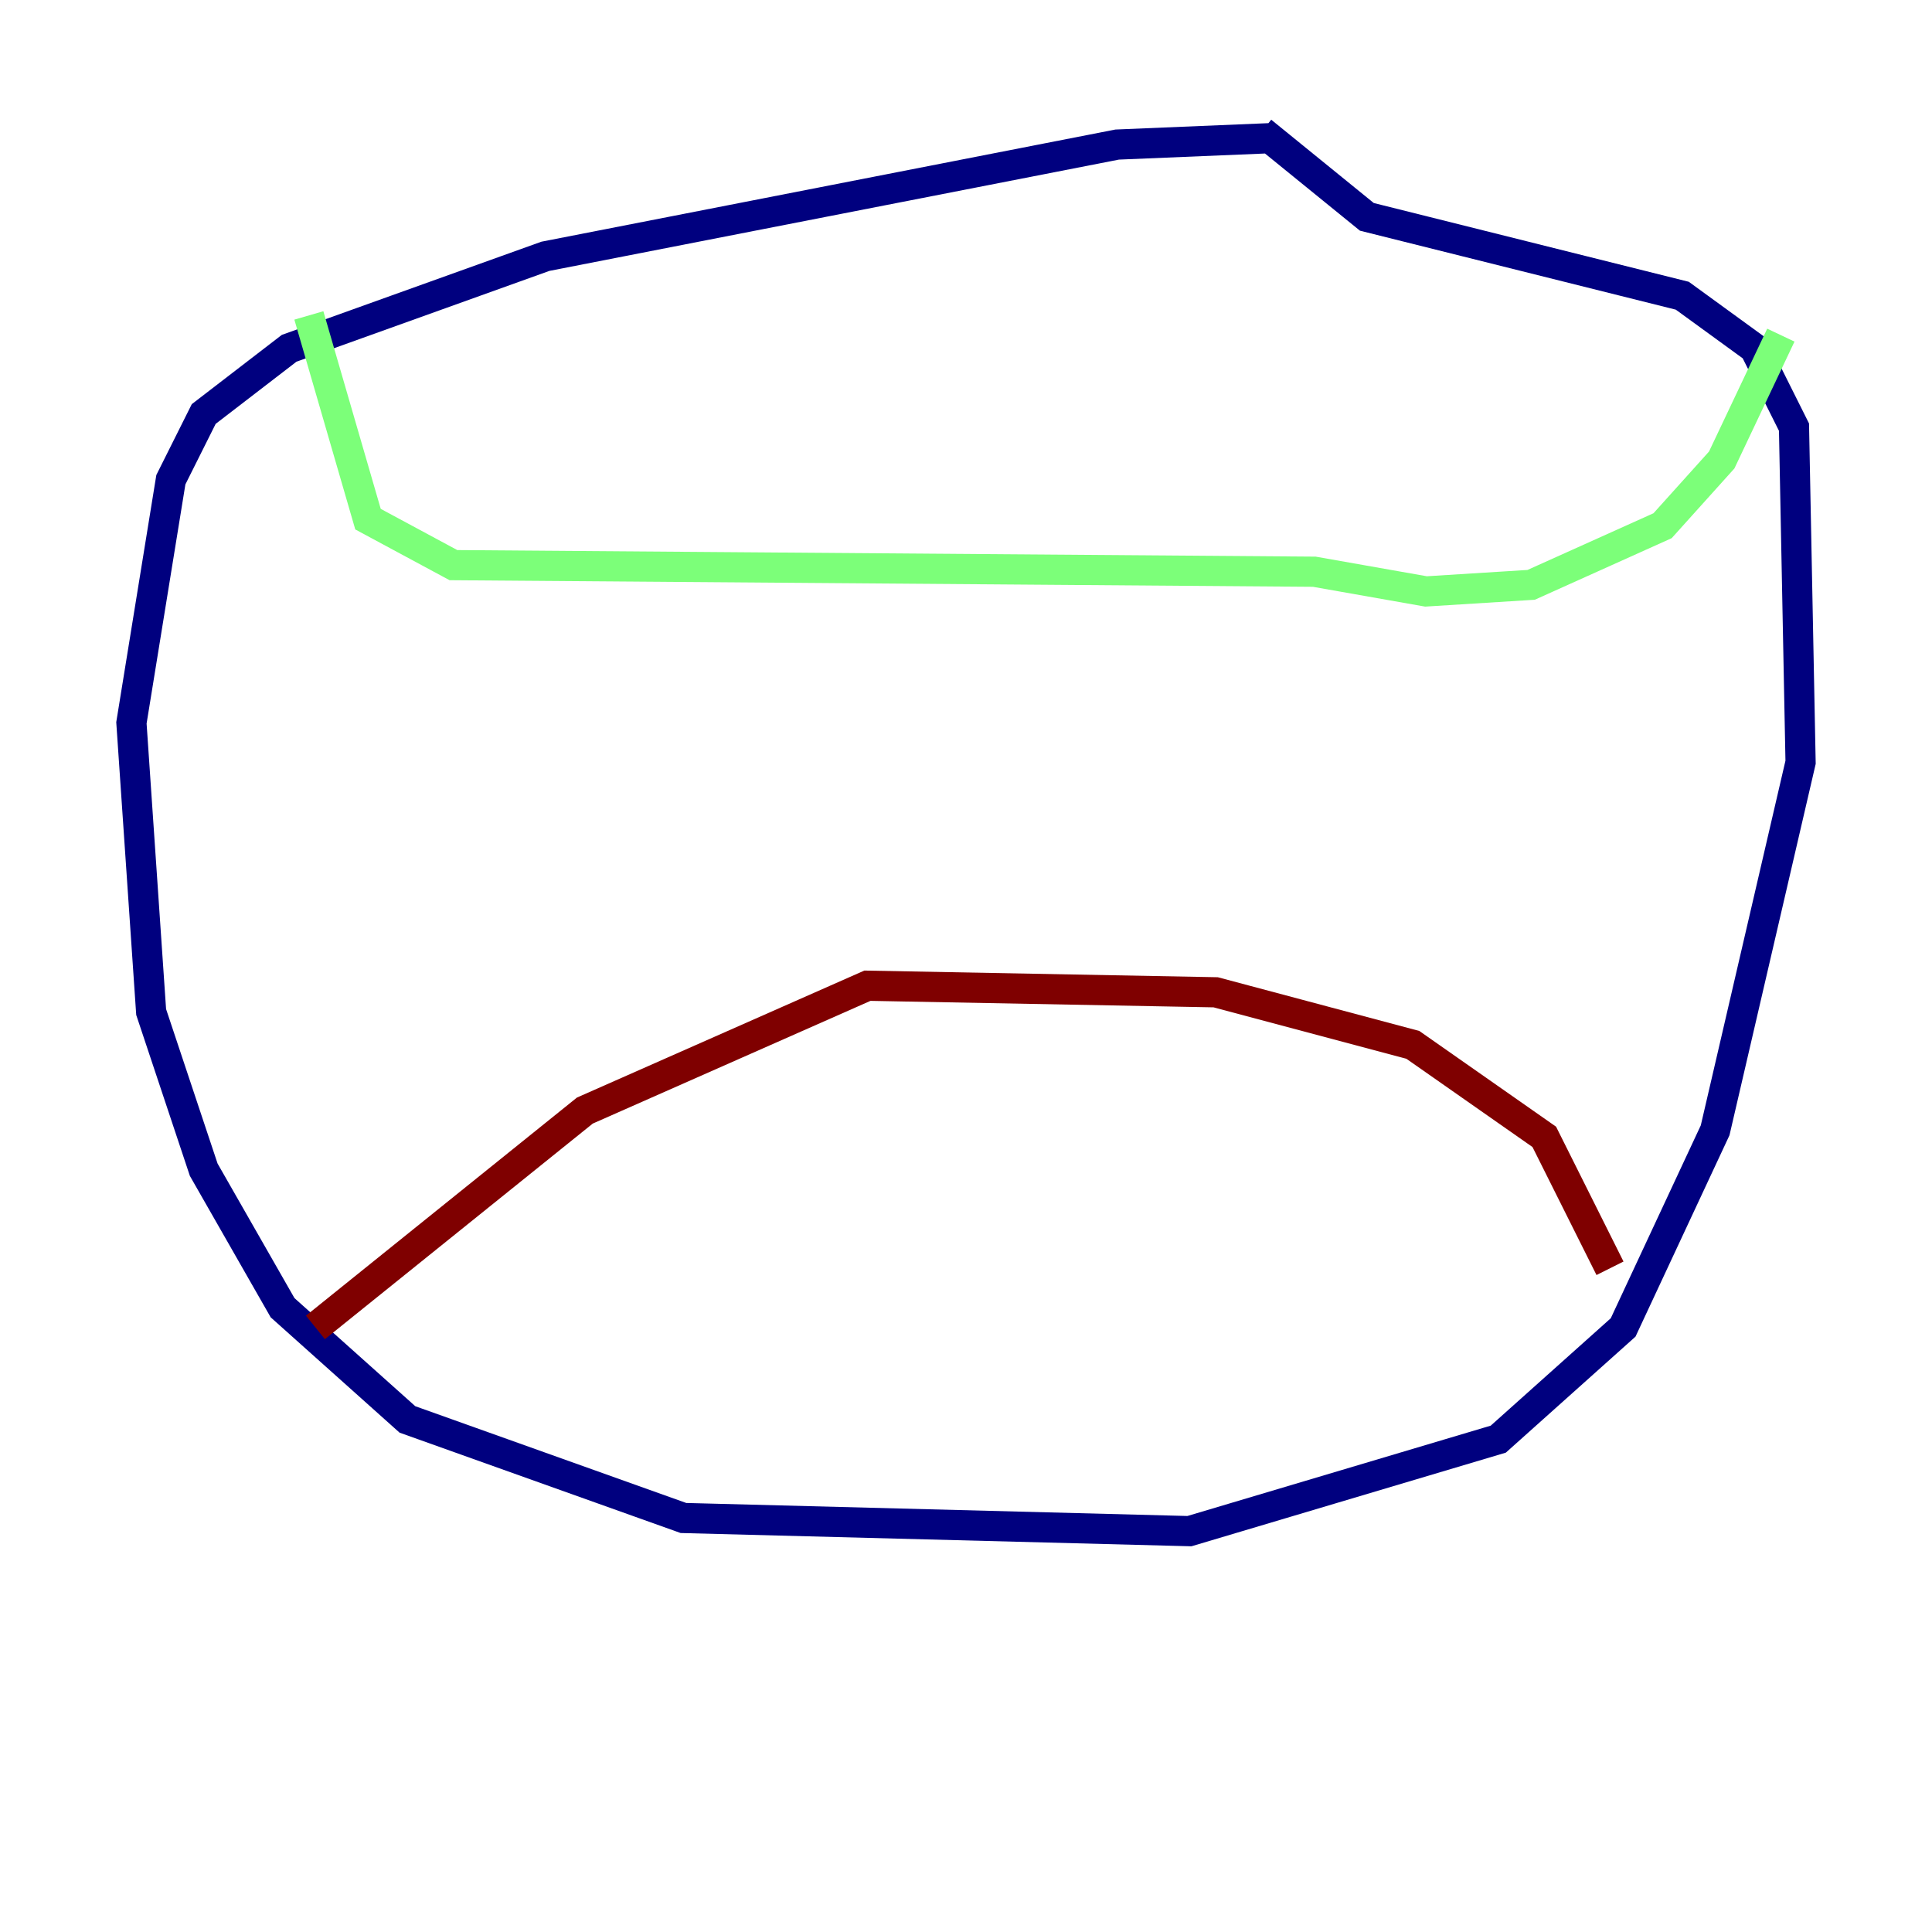 <?xml version="1.0" encoding="utf-8" ?>
<svg baseProfile="tiny" height="128" version="1.2" viewBox="0,0,128,128" width="128" xmlns="http://www.w3.org/2000/svg" xmlns:ev="http://www.w3.org/2001/xml-events" xmlns:xlink="http://www.w3.org/1999/xlink"><defs /><polyline fill="none" points="84.463,9.143 74.014,9.578 36.136,16.98 19.157,23.075 13.497,27.429 11.32,31.782 8.707,47.891 10.014,67.048 13.497,77.497 18.721,86.639 26.993,94.041 45.279,100.571 78.803,101.442 99.265,95.347 107.537,87.946 113.633,74.884 119.293,50.503 118.857,28.299 116.245,23.075 111.456,19.592 90.558,14.367 83.592,8.707" stroke="#00007f" stroke-width="2" /><polyline fill="none" points="20.463,20.898 24.381,34.395 30.041,37.442 87.075,37.878 94.476,39.184 101.442,38.748 110.15,34.83 114.068,30.476 117.986,22.204" stroke="#7cff79" stroke-width="2" /><polyline fill="none" points="20.898,87.946 38.748,73.578 57.469,65.306 80.544,65.742 93.605,69.225 102.313,75.32 106.667,84.027" stroke="#7f0000" stroke-width="2" /></svg>